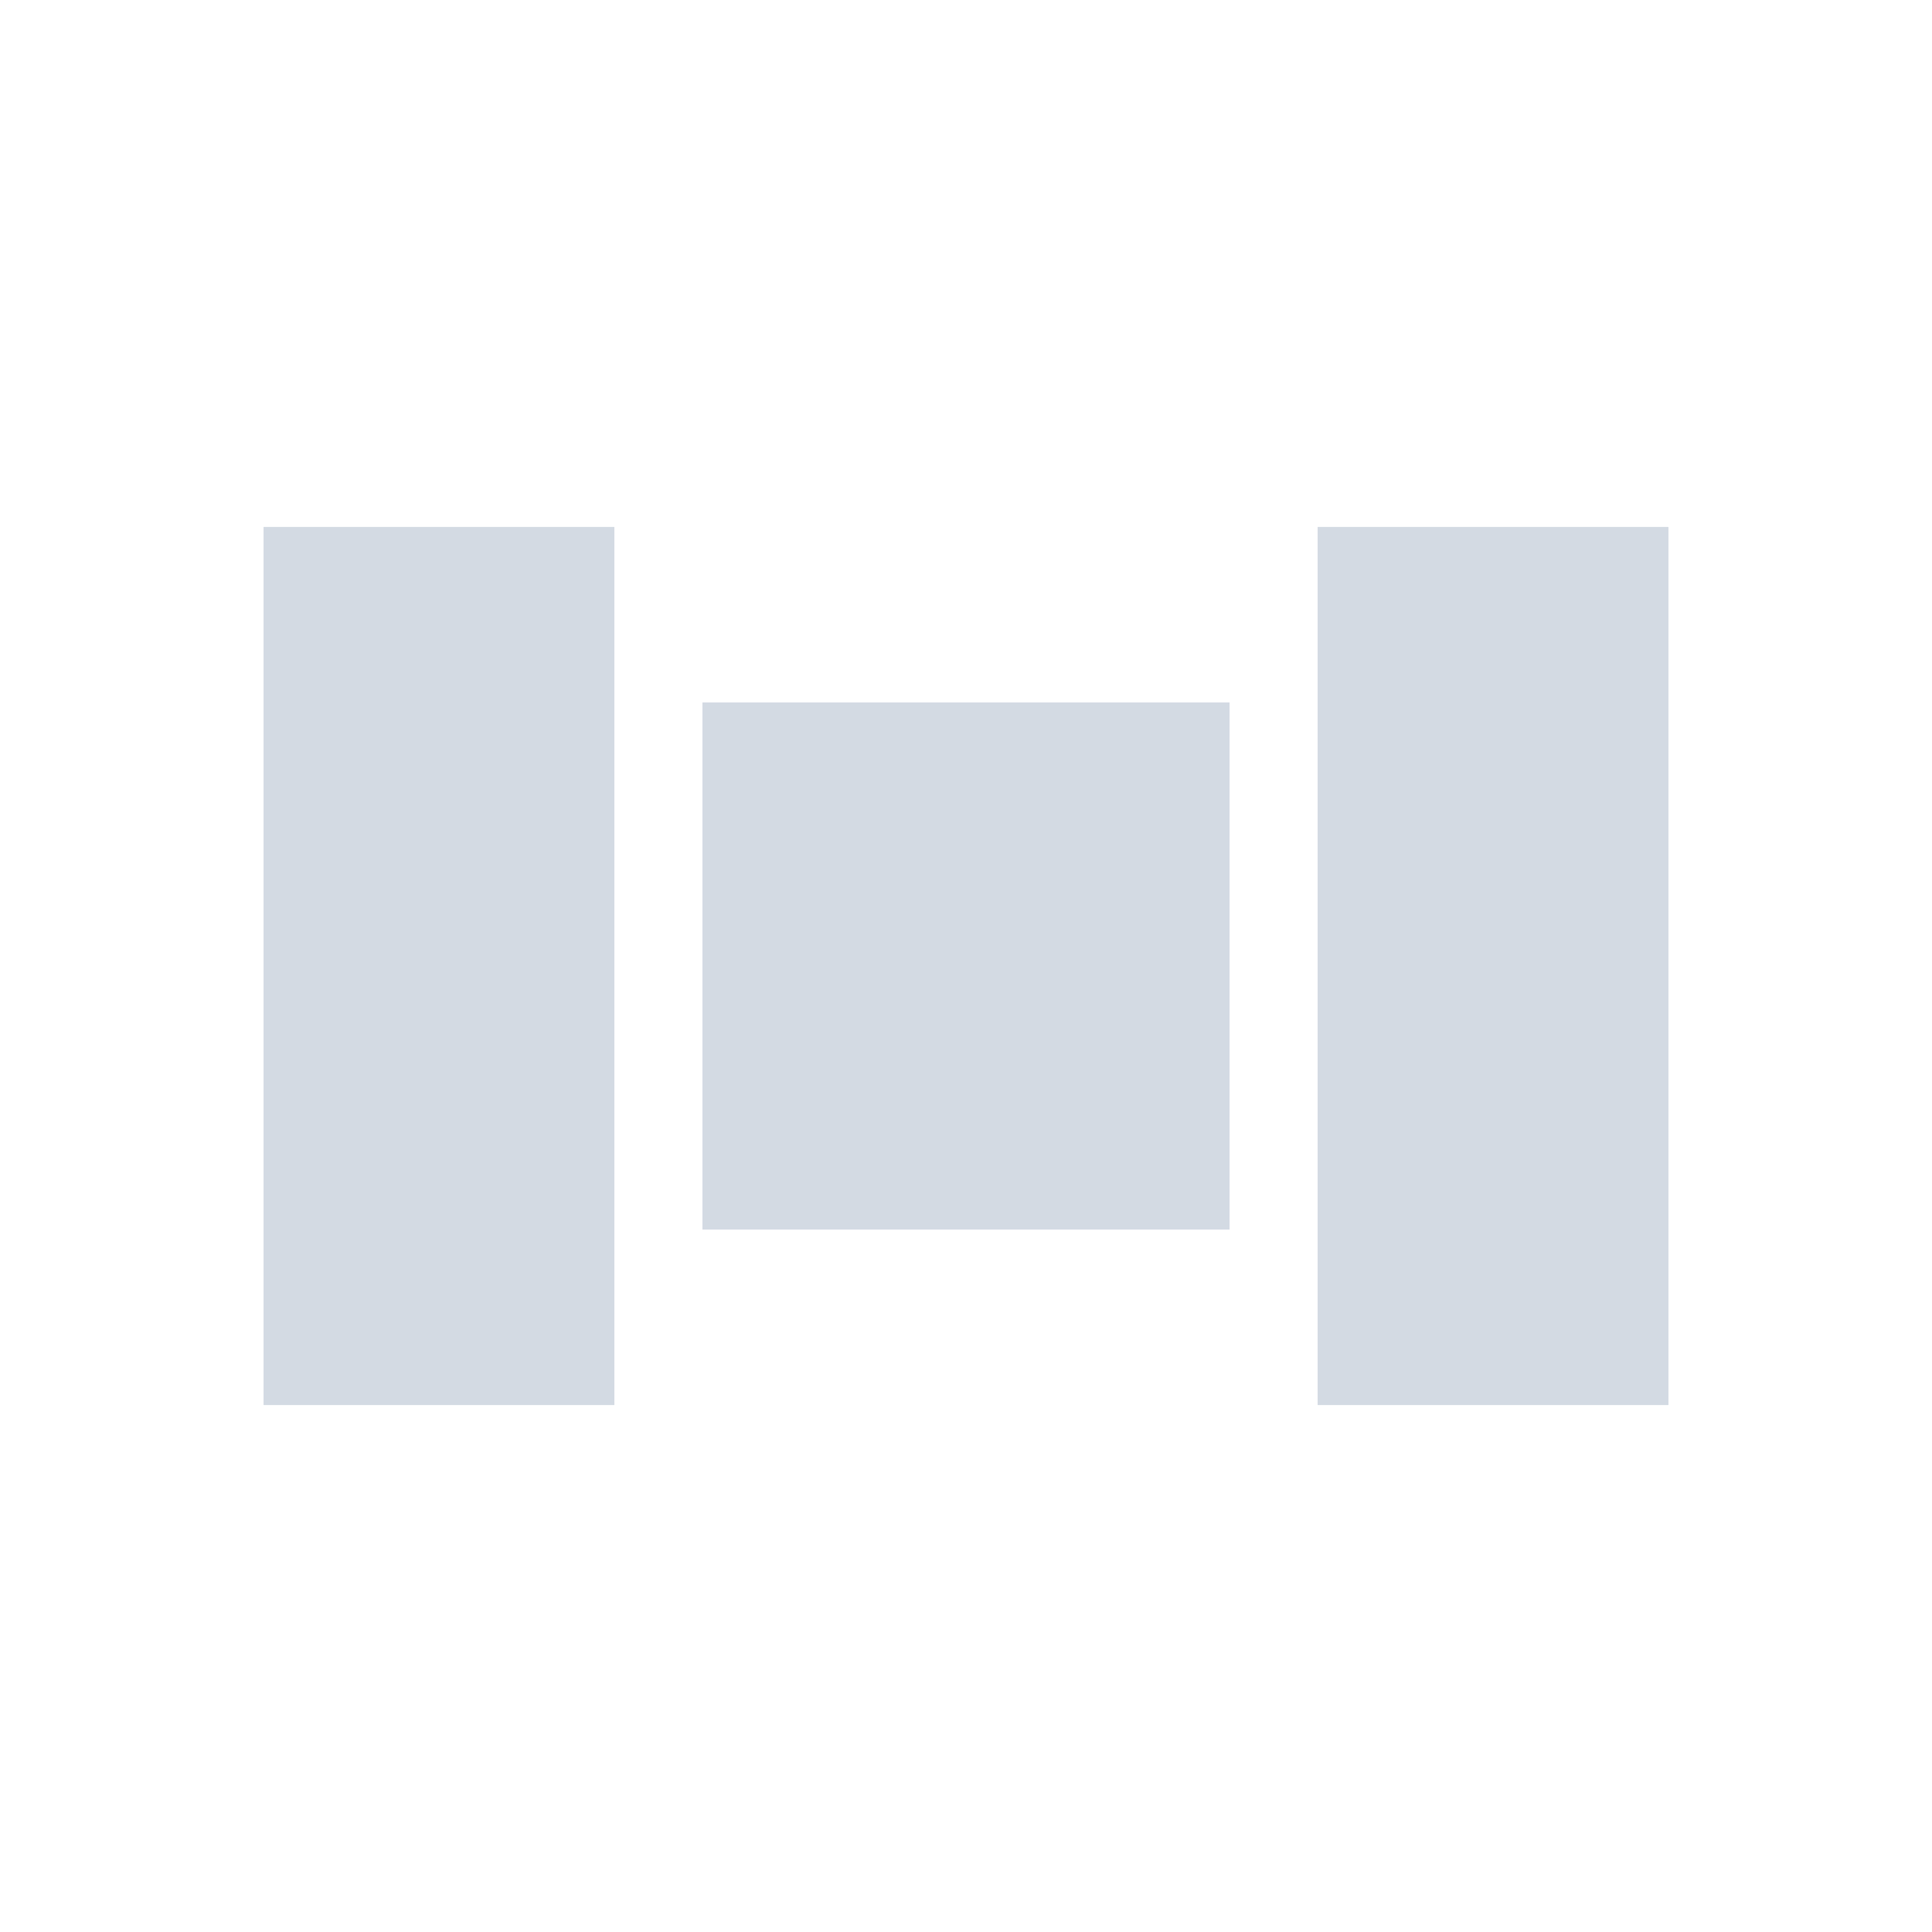 <?xml version="1.0" encoding="UTF-8"?>
<svg xmlns="http://www.w3.org/2000/svg" xmlns:xlink="http://www.w3.org/1999/xlink" width="12pt" height="12pt" viewBox="0 0 12 12" version="1.1">
<g id="surface1">
<path style=" stroke:none;fill-rule:nonzero;fill:rgb(82.745%,85.49%,89.02%);fill-opacity:1;" d="M 1.637 3.273 L 1.637 8.727 L 3.816 8.727 L 3.816 3.273 Z M 8.184 3.273 L 8.184 8.727 L 10.363 8.727 L 10.363 3.273 Z M 4.363 4.363 L 4.363 7.637 L 7.637 7.637 L 7.637 4.363 Z M 4.363 4.363 "/>
</g>
</svg>

